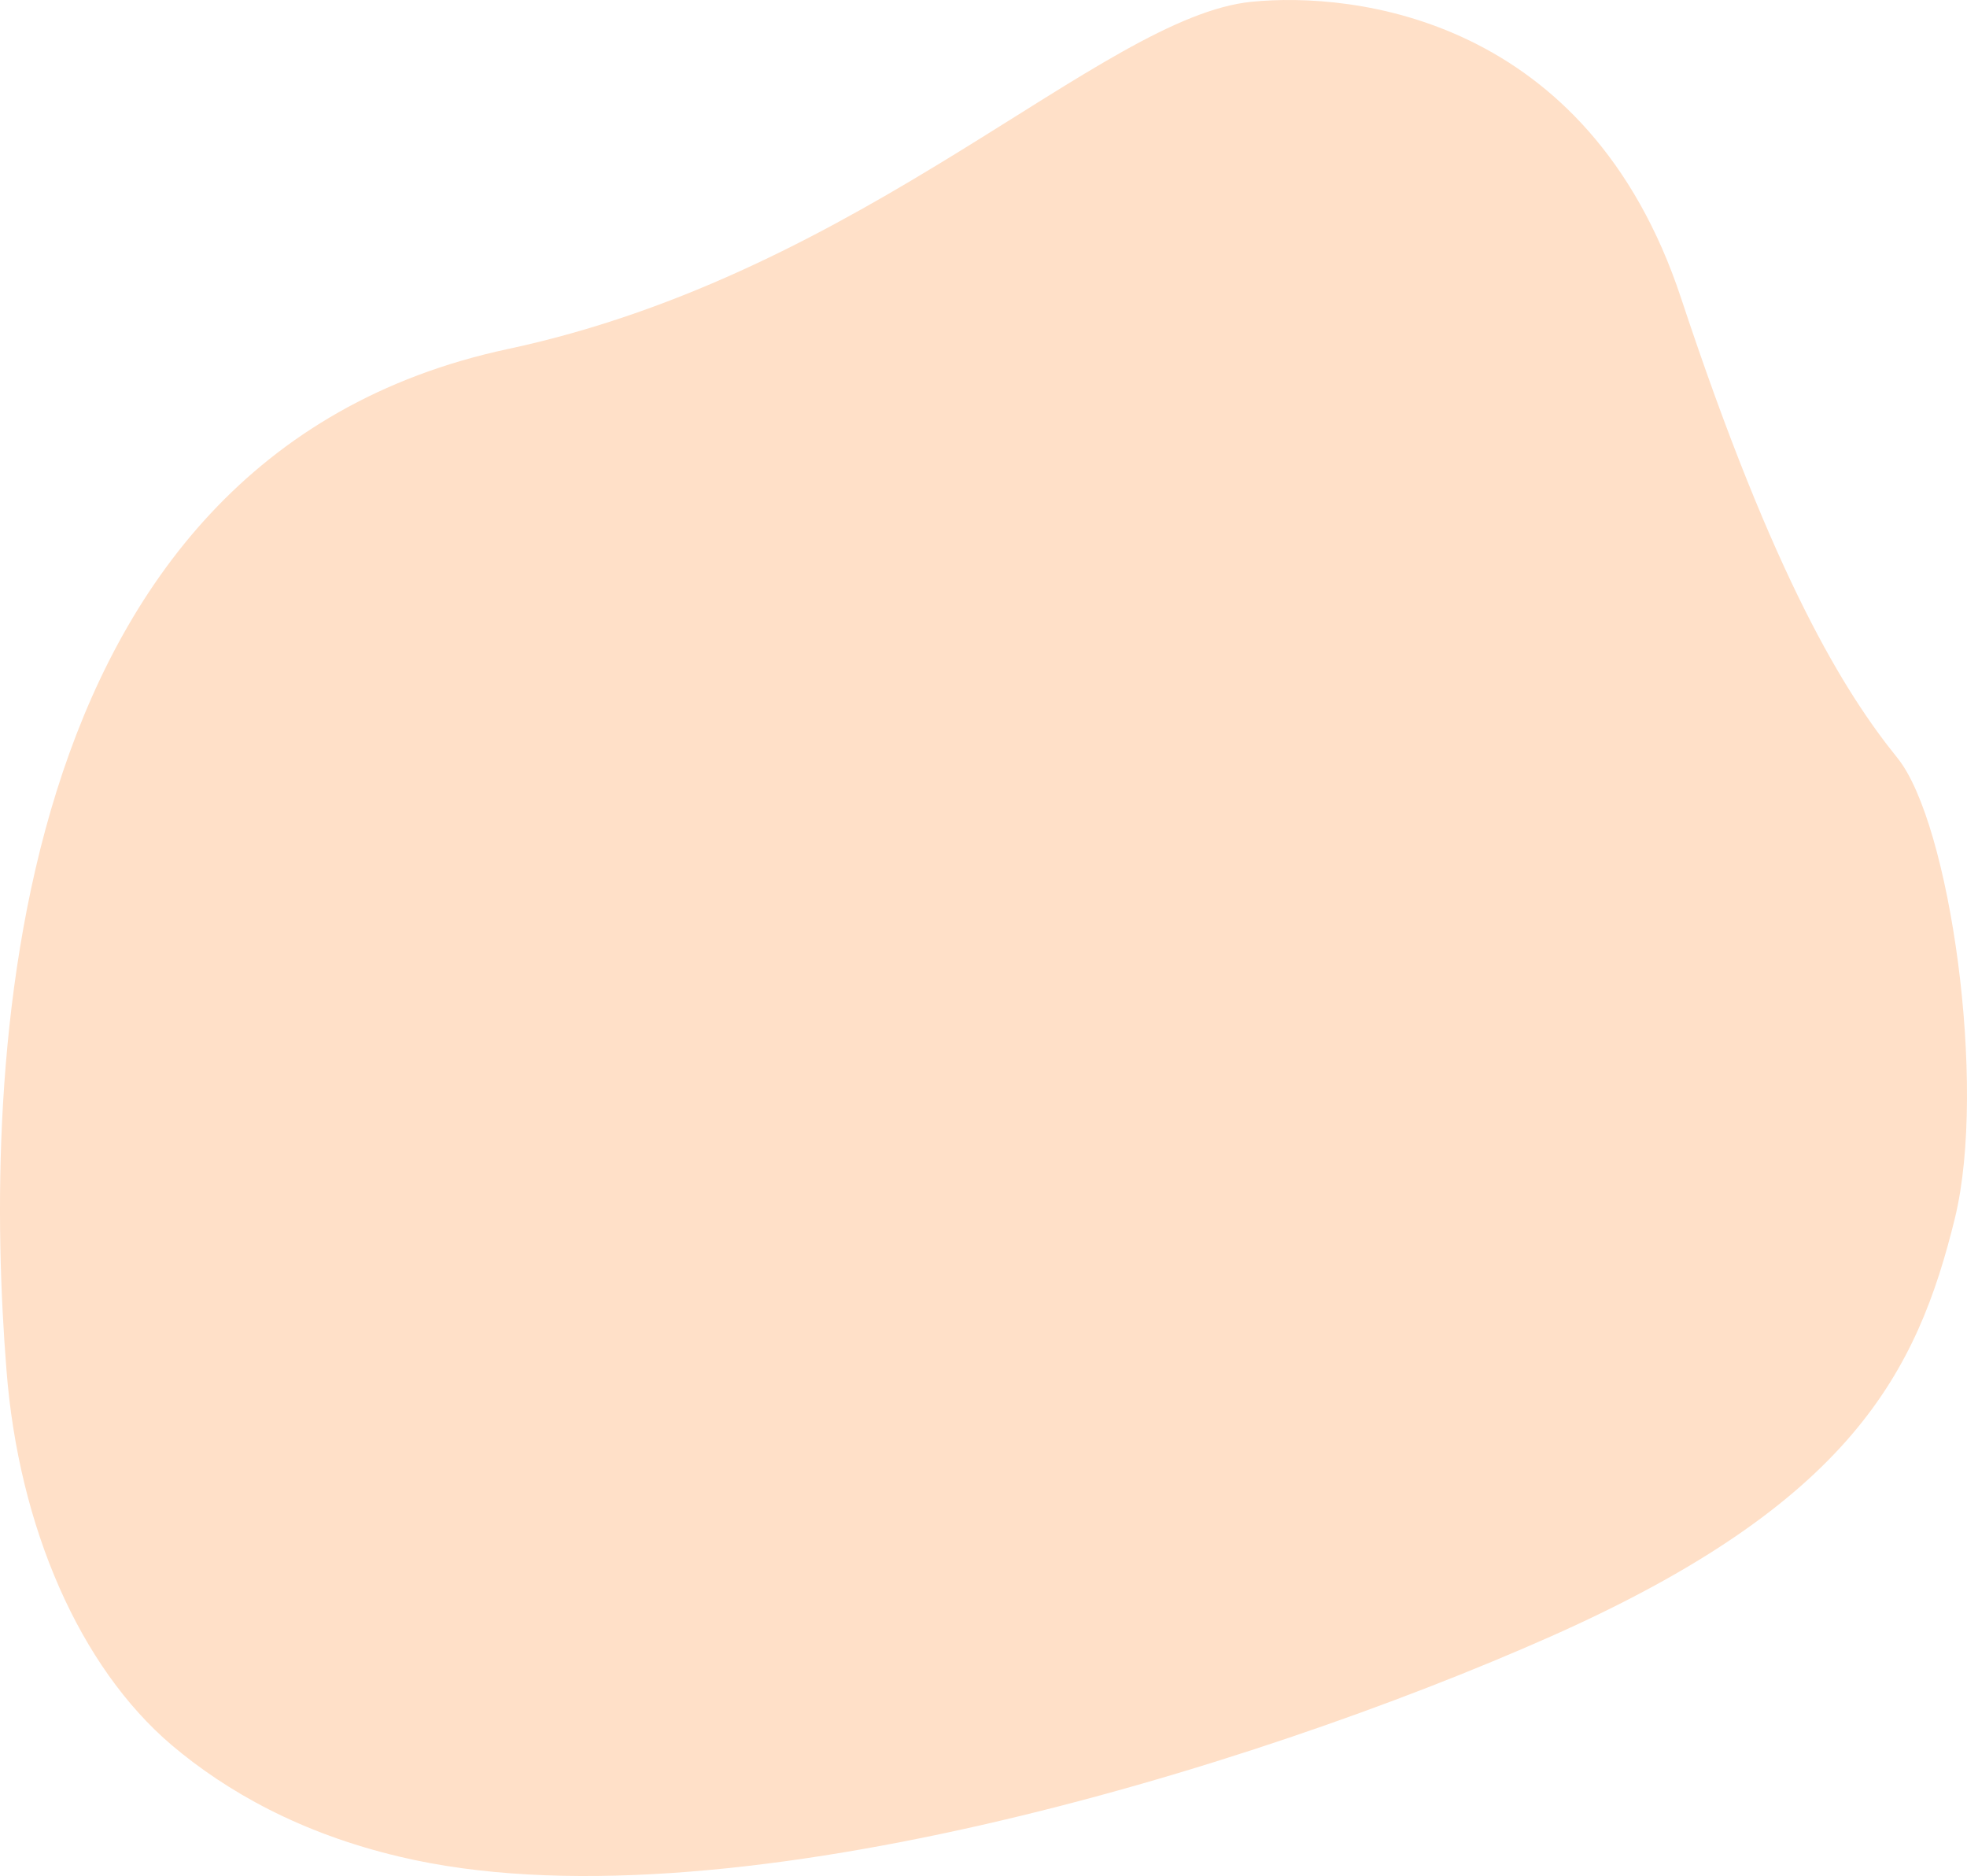 <svg width="388" height="370" viewBox="0 0 388 370" fill="none" xmlns="http://www.w3.org/2000/svg">
<path d="M33.872 344.188C15.783 328.812 3.676 301.262 1.273 270.153C-3.296 212.704 -0.752 90.402 100.201 68.832C170.864 53.74 217.36 3.268 246.897 0.349C266.918 -1.644 313.226 3.268 331.598 58.795C349.97 114.322 363.914 136.675 374.278 149.489C384.642 162.302 391.991 213.985 385.632 240.182C378.188 270.58 365.234 296.421 305.877 322.761C246.52 349.1 141.468 381.135 78.814 366.186C59.217 361.558 44.66 353.3 33.872 344.188Z" fill="#FFE0C8"/>
</svg>
